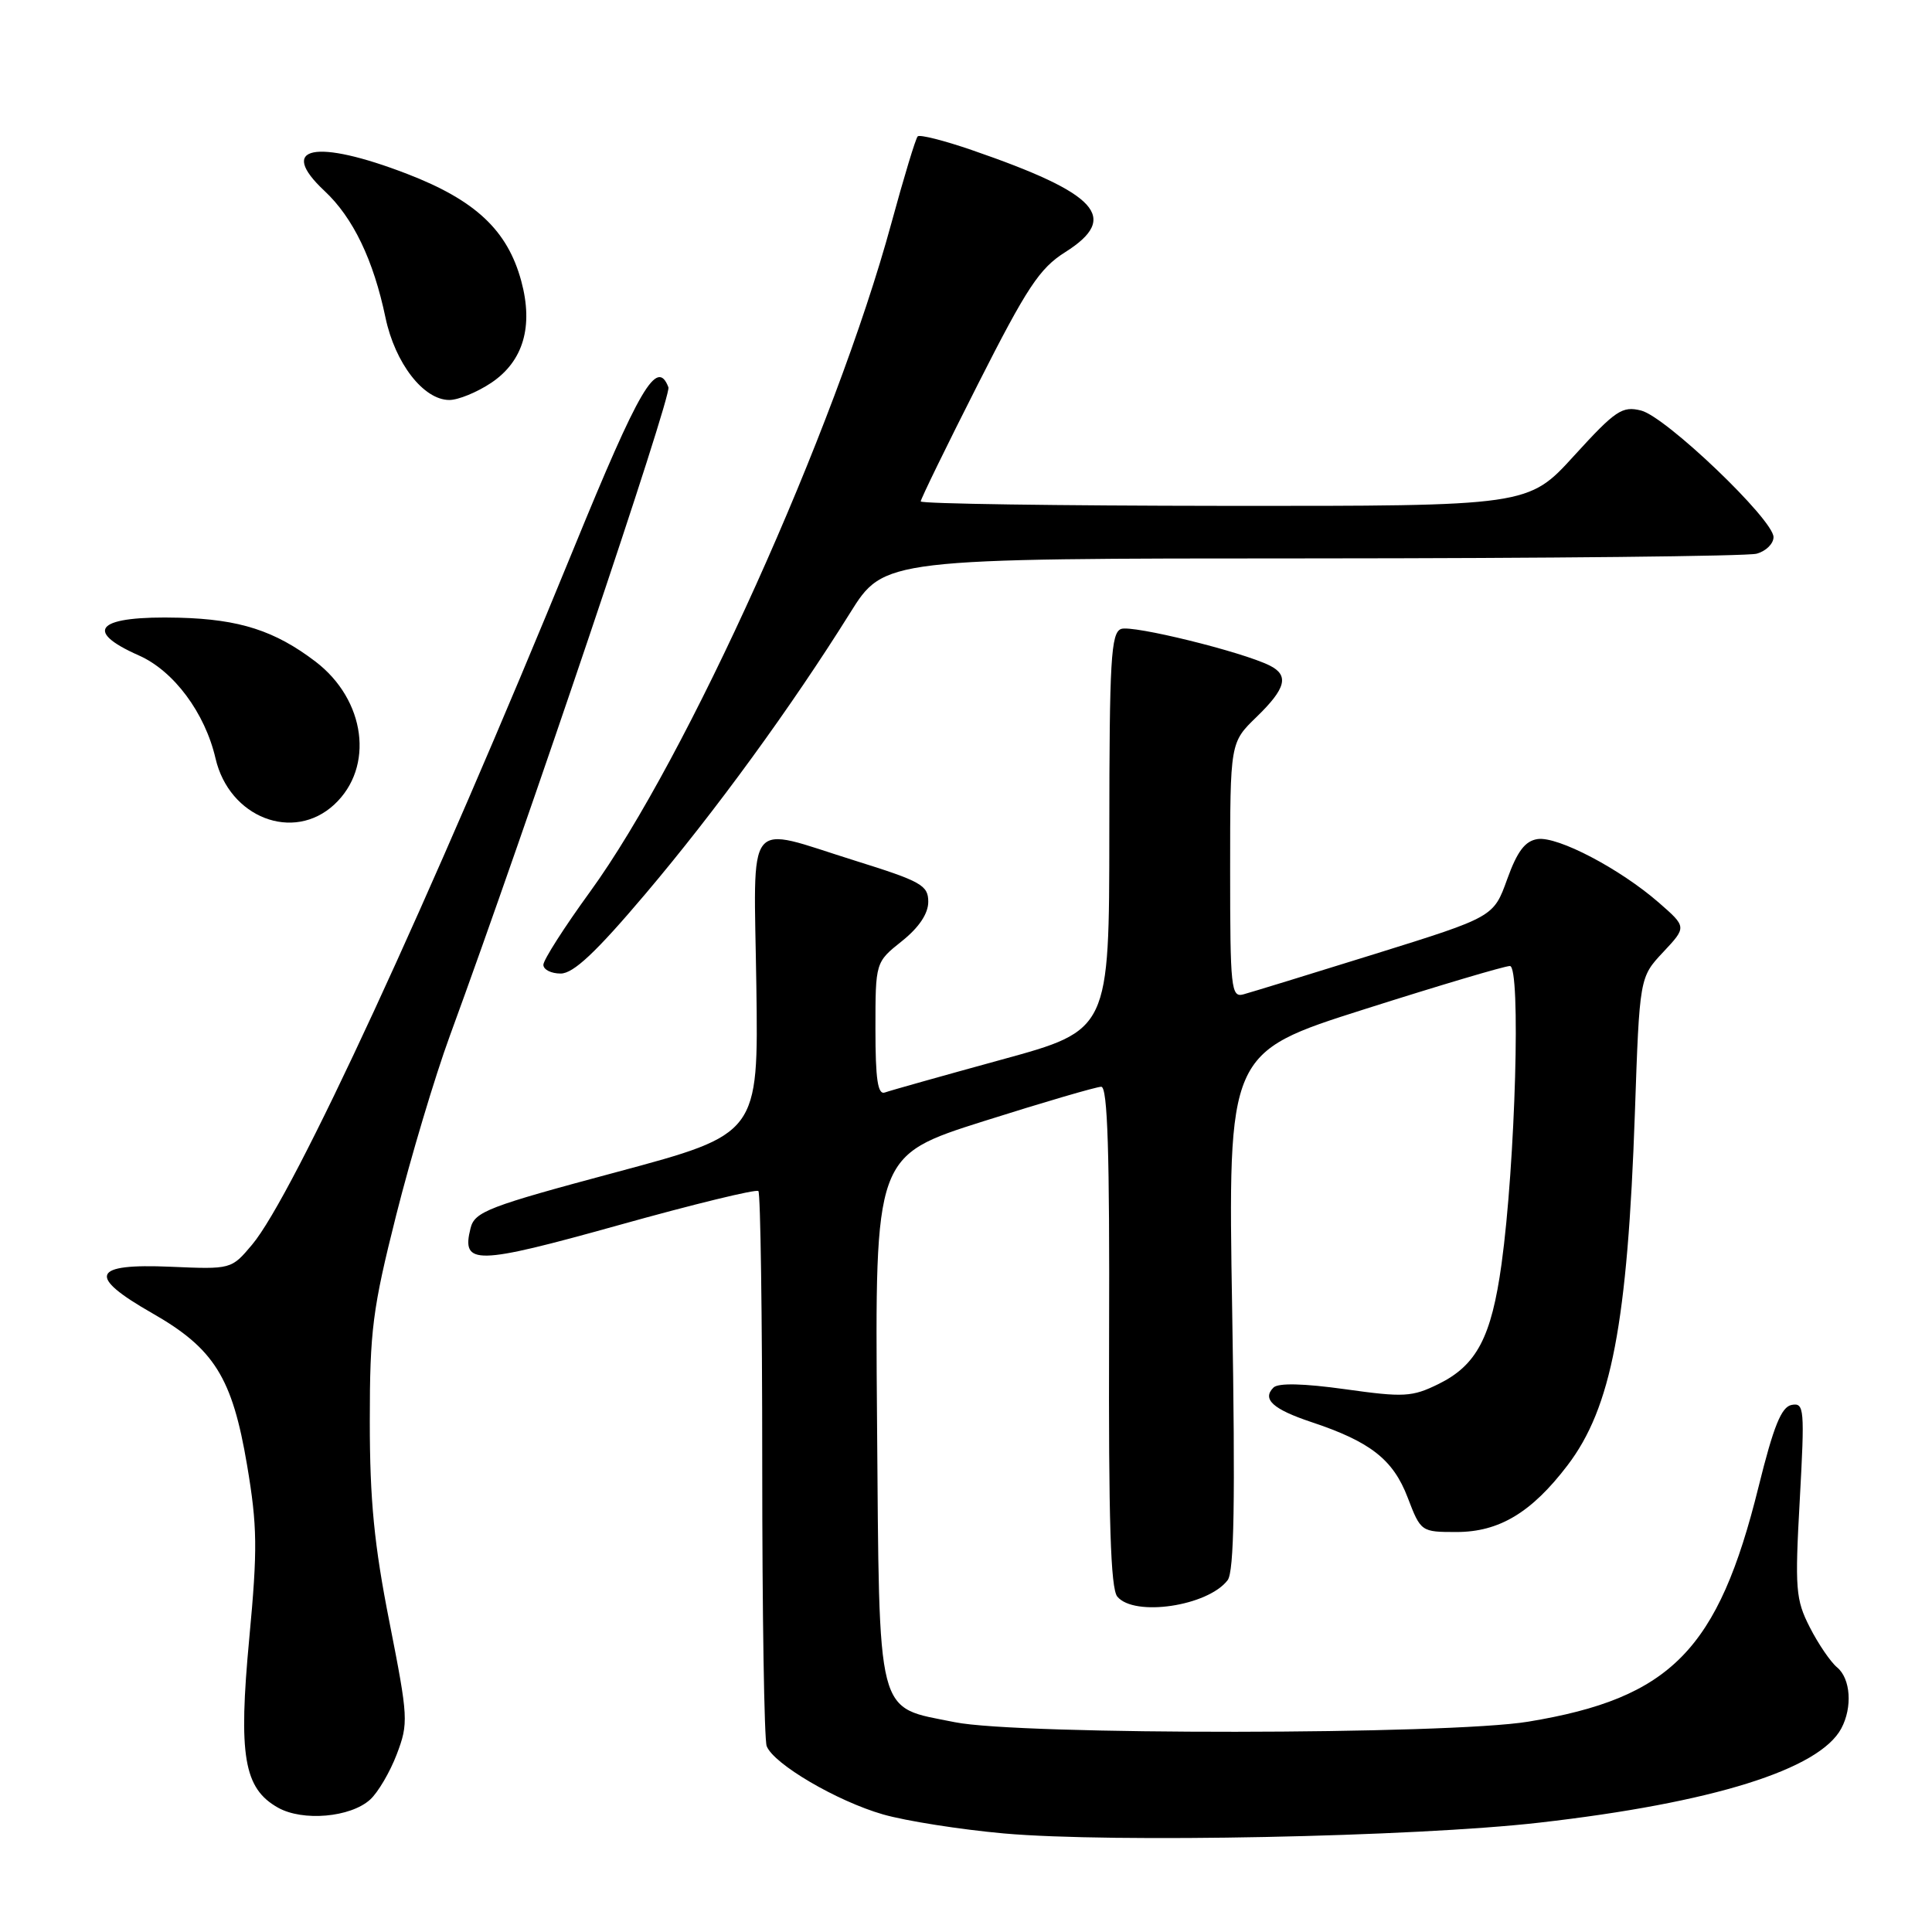 <?xml version="1.0" encoding="UTF-8" standalone="no"?>
<!DOCTYPE svg PUBLIC "-//W3C//DTD SVG 1.1//EN" "http://www.w3.org/Graphics/SVG/1.1/DTD/svg11.dtd" >
<svg xmlns="http://www.w3.org/2000/svg" xmlns:xlink="http://www.w3.org/1999/xlink" version="1.1" viewBox="0 0 256 256">
 <g >
 <path fill="currentColor"
d=" M 203.97 241.51 C 226.92 238.89 241.07 234.47 243.98 229.03 C 245.48 226.23 245.22 222.43 243.43 220.94 C 242.56 220.22 240.93 217.83 239.81 215.63 C 237.93 211.95 237.82 210.55 238.48 198.72 C 239.14 186.66 239.08 185.84 237.40 186.16 C 236.04 186.42 235.01 188.97 233.02 197.00 C 227.67 218.63 221.42 225.01 202.50 228.13 C 191.89 229.88 135.04 229.93 126.52 228.20 C 115.97 226.06 116.54 228.28 116.21 188.04 C 115.93 153.13 115.93 153.13 130.35 148.56 C 138.28 146.05 145.29 144.00 145.92 144.00 C 146.77 144.00 147.04 152.78 146.96 177.06 C 146.88 201.41 147.16 210.49 148.05 211.56 C 150.30 214.27 160.05 212.82 162.67 209.38 C 163.53 208.24 163.69 198.95 163.27 173.66 C 162.70 139.48 162.70 139.48 180.76 133.74 C 190.69 130.58 199.38 128.00 200.07 128.00 C 201.54 128.00 200.80 154.13 198.96 167.50 C 197.62 177.18 195.67 180.90 190.61 183.39 C 187.11 185.11 186.03 185.17 178.25 184.08 C 172.73 183.31 169.37 183.23 168.74 183.86 C 167.20 185.40 168.67 186.73 173.76 188.43 C 181.59 191.03 184.60 193.40 186.52 198.42 C 188.26 202.97 188.31 203.00 192.99 203.00 C 198.64 203.00 202.93 200.43 207.70 194.17 C 213.52 186.54 215.66 175.34 216.63 147.50 C 217.25 129.50 217.25 129.50 220.38 126.16 C 223.50 122.83 223.50 122.83 219.80 119.60 C 214.66 115.12 206.42 110.80 203.75 111.18 C 202.09 111.42 201.05 112.78 199.71 116.50 C 197.91 121.50 197.91 121.50 182.20 126.40 C 173.57 129.09 165.71 131.50 164.75 131.76 C 163.13 132.20 163.00 130.94 163.00 115.31 C 163.00 98.39 163.00 98.39 166.50 95.00 C 170.40 91.22 170.84 89.49 168.25 88.19 C 164.59 86.36 150.03 82.78 148.55 83.34 C 147.21 83.86 147.00 87.42 146.99 110.22 C 146.98 136.50 146.98 136.50 132.74 140.40 C 124.91 142.55 117.94 144.51 117.25 144.76 C 116.31 145.10 116.00 143.02 116.00 136.36 C 116.00 127.50 116.00 127.50 119.50 124.71 C 121.77 122.90 123.00 121.06 123.00 119.49 C 123.00 117.30 122.06 116.78 113.29 114.04 C 98.54 109.43 99.89 107.72 100.22 130.63 C 100.50 150.26 100.50 150.26 81.73 155.30 C 64.66 159.87 62.90 160.55 62.35 162.74 C 61.11 167.67 63.00 167.63 81.97 162.34 C 91.87 159.57 100.21 157.54 100.49 157.82 C 100.77 158.10 101.00 174.42 101.00 194.08 C 101.00 213.75 101.26 230.53 101.59 231.37 C 102.50 233.74 110.89 238.66 117.01 240.42 C 120.04 241.29 127.24 242.42 133.01 242.94 C 147.28 244.21 187.49 243.40 203.97 241.51 Z  M 49.04 238.46 C 50.08 237.52 51.67 234.82 52.57 232.46 C 54.14 228.33 54.10 227.62 51.61 214.97 C 49.58 204.72 49.00 198.78 49.00 188.34 C 49.00 176.29 49.36 173.46 52.50 161.00 C 54.43 153.35 57.62 142.68 59.59 137.30 C 69.91 109.13 89.01 52.47 88.57 51.32 C 87.06 47.39 84.76 51.31 75.99 72.75 C 56.95 119.29 38.86 158.45 33.40 164.93 C 30.66 168.19 30.64 168.20 22.60 167.85 C 12.15 167.40 11.49 169.05 20.16 174.00 C 28.38 178.69 30.78 182.53 32.74 194.15 C 34.10 202.22 34.14 205.25 33.03 217.08 C 31.57 232.63 32.30 236.97 36.83 239.52 C 40.11 241.37 46.43 240.82 49.04 238.46 Z  M 85.51 118.46 C 94.80 107.49 104.87 93.65 112.62 81.25 C 117.14 74.00 117.14 74.00 173.82 73.99 C 204.99 73.98 231.51 73.70 232.75 73.37 C 233.99 73.04 235.00 72.05 235.00 71.17 C 235.00 68.85 220.75 55.23 217.46 54.40 C 214.95 53.77 214.07 54.36 208.58 60.38 C 202.50 67.06 202.50 67.06 162.25 67.03 C 140.11 67.01 122.00 66.75 122.00 66.44 C 122.00 66.13 125.41 59.13 129.59 50.89 C 136.08 38.08 137.75 35.55 141.15 33.41 C 148.41 28.82 145.50 25.65 128.79 19.89 C 125.11 18.62 121.87 17.80 121.60 18.07 C 121.33 18.33 119.76 23.52 118.11 29.58 C 110.69 56.88 91.04 100.47 78.18 118.17 C 74.78 122.85 72.00 127.20 72.00 127.84 C 72.00 128.48 73.03 129.00 74.29 129.00 C 75.98 129.00 78.97 126.19 85.51 118.46 Z  M 44.29 106.61 C 49.63 101.66 48.46 92.74 41.80 87.66 C 36.43 83.57 31.74 82.06 23.76 81.85 C 12.94 81.57 10.85 83.51 18.40 86.85 C 23.02 88.89 27.16 94.45 28.56 100.50 C 30.38 108.34 38.87 111.63 44.29 106.61 Z  M 65.10 50.72 C 69.34 47.87 70.70 43.26 69.07 37.24 C 67.25 30.52 63.01 26.54 53.97 23.05 C 41.78 18.35 36.68 19.39 43.00 25.30 C 46.79 28.84 49.48 34.44 51.08 42.09 C 52.35 48.13 56.12 53.00 59.54 53.00 C 60.73 53.00 63.23 51.97 65.10 50.72 Z "/>
</g>
</svg>